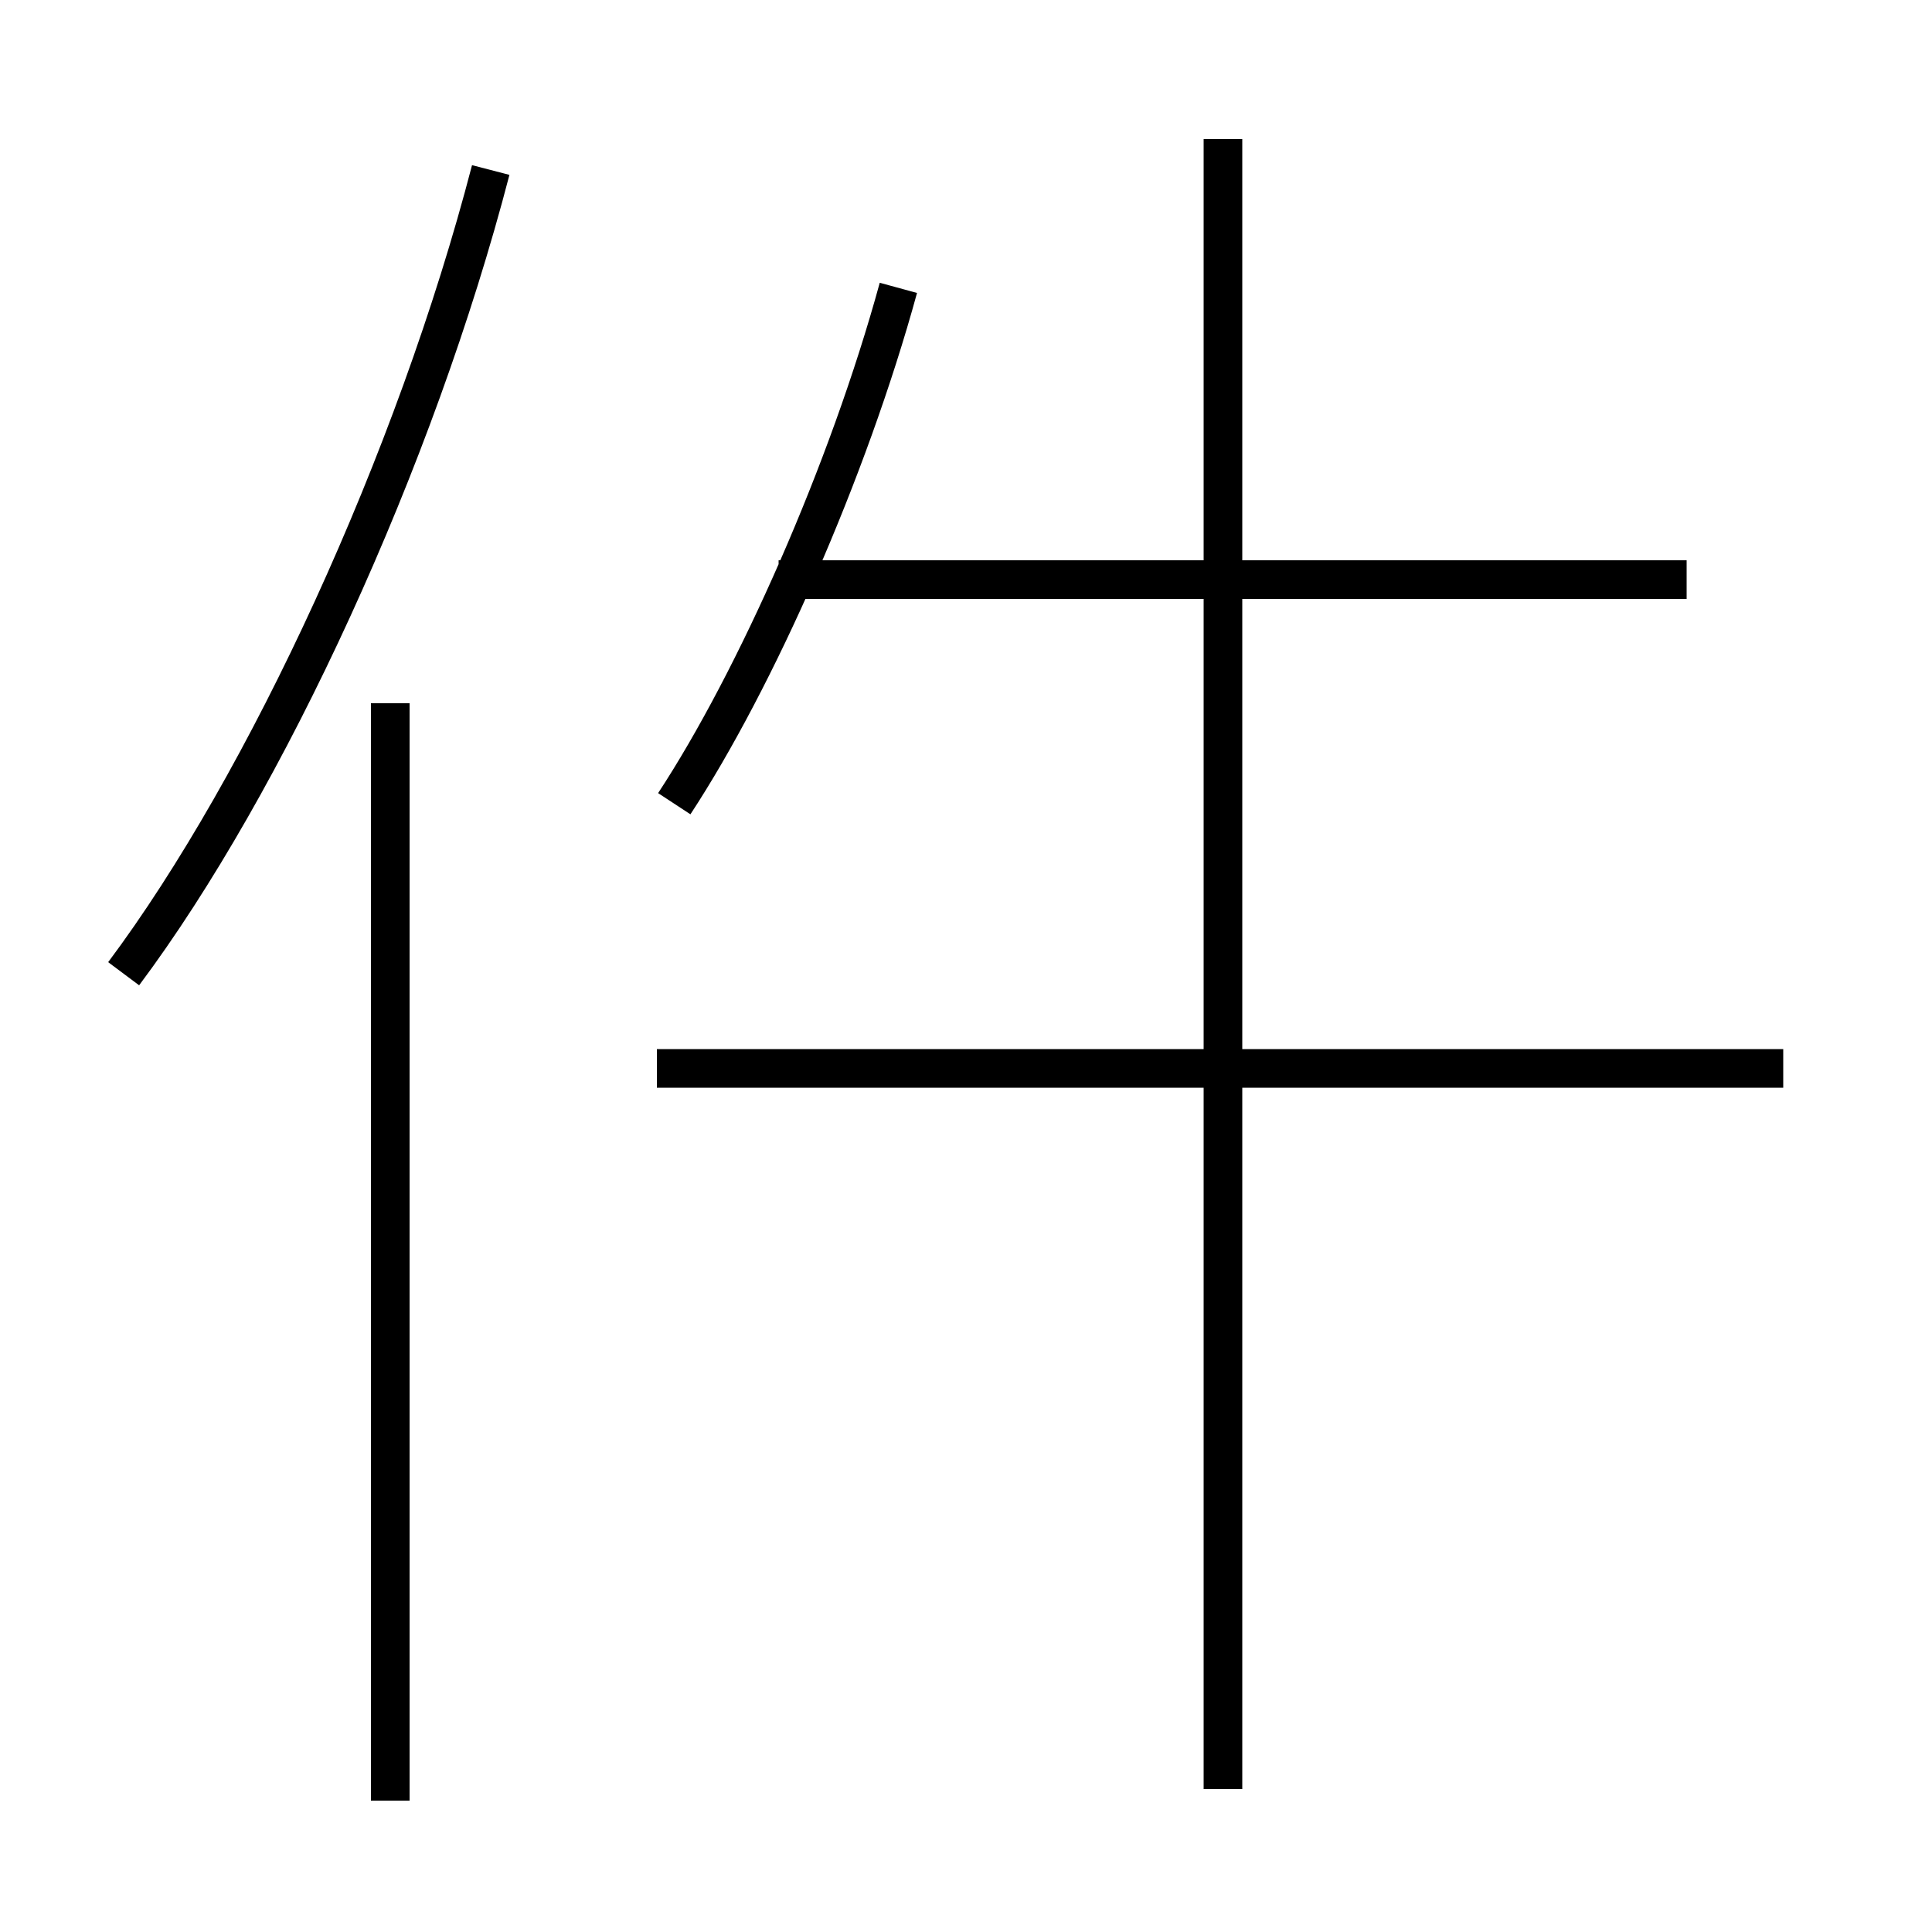 <?xml version='1.0' encoding='utf8'?>
<svg viewBox="0.0 -6.0 50.0 50.0" version="1.1" xmlns="http://www.w3.org/2000/svg">
<rect x="0.0" y="-6.0" width="50.0" height="50.0" fill="#808080" stroke="none"/>
<rect x="-1000" y="-1000" width="2000" height="2000" stroke="white" fill="white"/>
<g style="fill:white;stroke:#000000;  stroke-width:1">
<path d="M 3.2 -18.8 C 6.9 -23.75 10.75 -32.1 12.7 -39.6 M 10.1 2.6 L 10.1 -25.8 M 46.15 -16.35 L 17.0 -16.35 M 17.45 -23.2 C 19.55 -26.4 21.95 -31.8 23.25 -36.55 M 31.65 2.3 L 31.65 -40.4 M 43.65 -29.0 L 20.15 -29.0" transform="translate(0.0 38.0)" />
</g>
</svg>